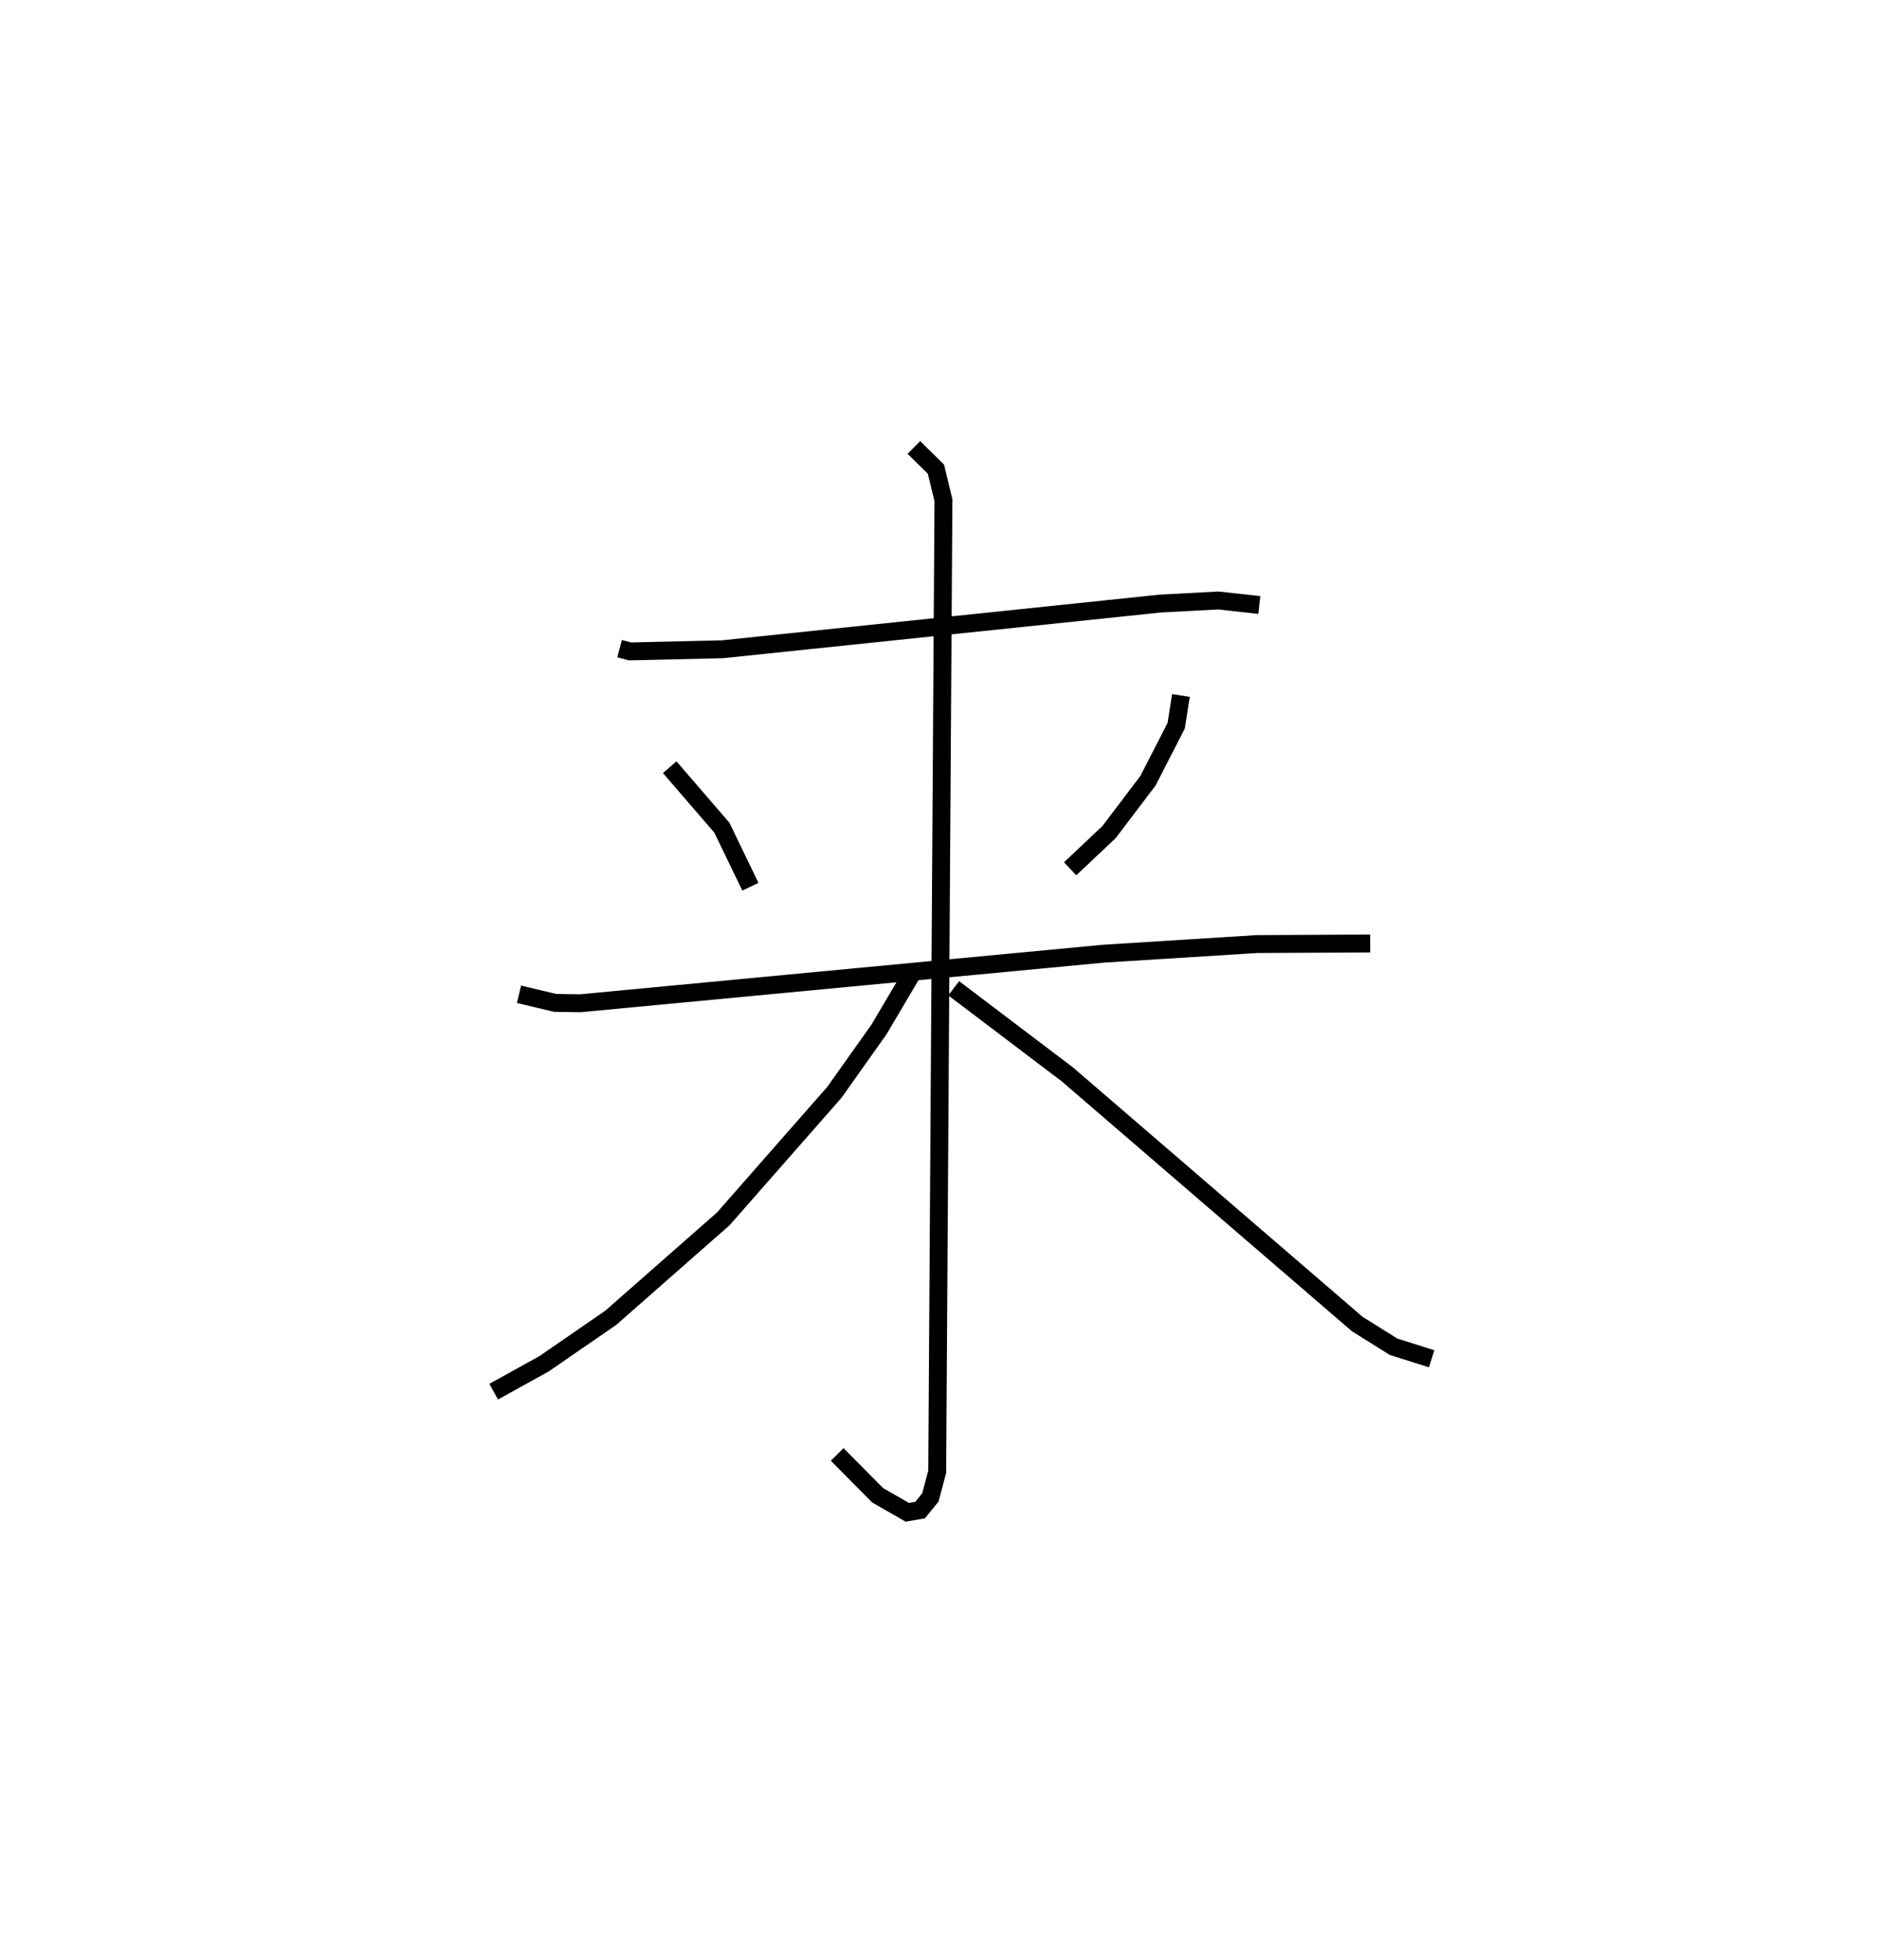 <?xml version="1.0" encoding="utf-8" ?>
<svg baseProfile="full" height="109.493" version="1.1" width="105.013" xmlns="http://www.w3.org/2000/svg" xmlns:ev="http://www.w3.org/2001/xml-events" xmlns:xlink="http://www.w3.org/1999/xlink"><defs /><rect fill="white" height="109.493" width="105.013" x="0" y="0" /><path d="M25,25 m0.0,0.0 m9.627,11.24 l0.576,0.154 5.175,-0.119 l24.48,-2.554 3.225,-0.172 l2.298,0.254 m-32.952,9.062 l2.913,3.376 1.595,3.302 m24.062,-10.685 l-0.263,1.686 -1.579,3.077 l-2.173,2.865 -2.176,2.055 m-30.802,7.012 l2.018,0.479 1.401,0.022 l29.245,-2.77 8.581,-0.538 l6.326,-0.031 m-25.502,-27.714 l1.233,1.214 0.419,1.734 l-0.348,54.278 -0.382,1.435 l-0.575,0.708 -0.716,0.123 l-1.653,-0.946 -2.266,-2.286 m4.289,-27.046 l-1.953,3.305 -2.49,3.508 l-6.208,7.07 -6.285,5.524 l-3.743,2.58 -2.806,1.552 m25.71,-22.538 l6.348,4.808 16.209,13.955 l2.029,1.267 2.124,0.67 " fill="none" stroke="black" stroke-width="1" /></svg>